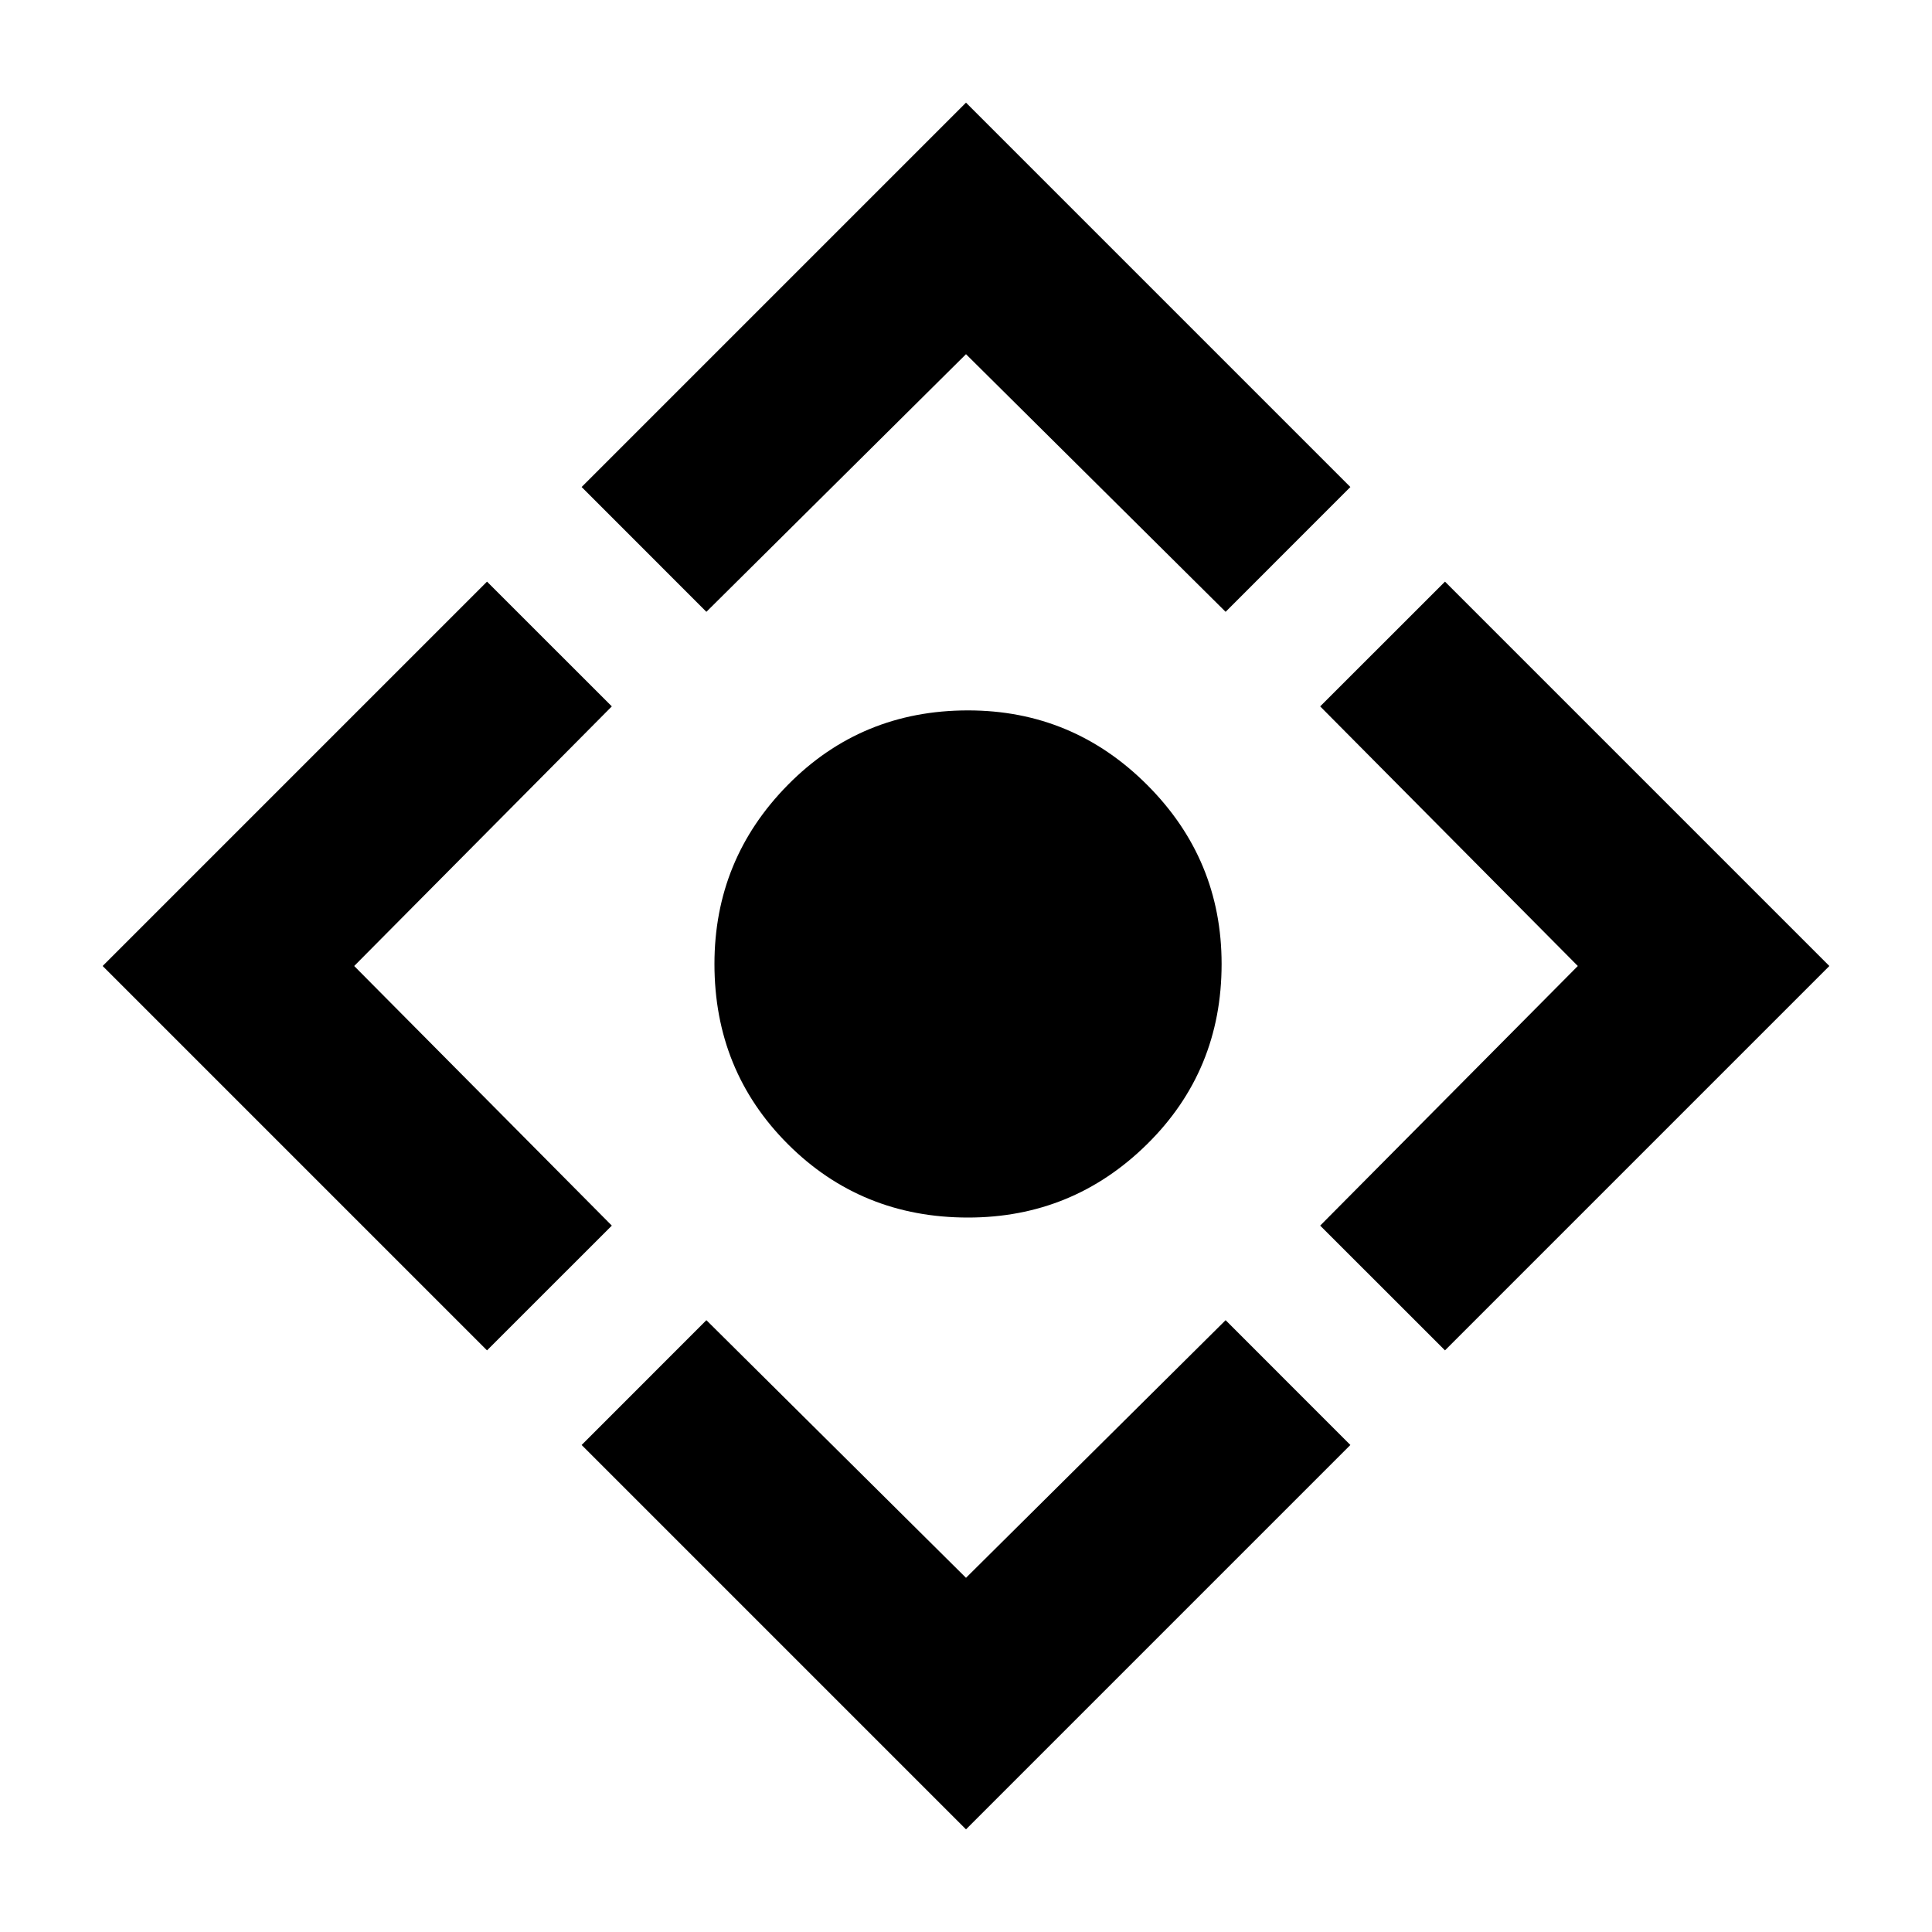 <svg xmlns="http://www.w3.org/2000/svg" height="40" width="40"><path d="M20.042 25.208q-2.209 0-3.73-1.52-1.52-1.521-1.52-3.73 0-2.166 1.52-3.708 1.521-1.542 3.73-1.542 2.166 0 3.708 1.542 1.542 1.542 1.542 3.708 0 2.209-1.542 3.73-1.542 1.52-3.708 1.52ZM20 37.875l-7.958-7.958 2.583-2.584L20 32.667l5.375-5.334 2.583 2.584Zm-9.917-9.917L2.125 20l7.958-7.958 2.584 2.583L7.333 20l5.334 5.375Zm4.542-15.291-2.583-2.584L20 2.125l7.958 7.958-2.583 2.584L20 7.333Zm15.292 15.291-2.584-2.583L32.667 20l-5.334-5.375 2.584-2.583L37.875 20Z"/></svg>